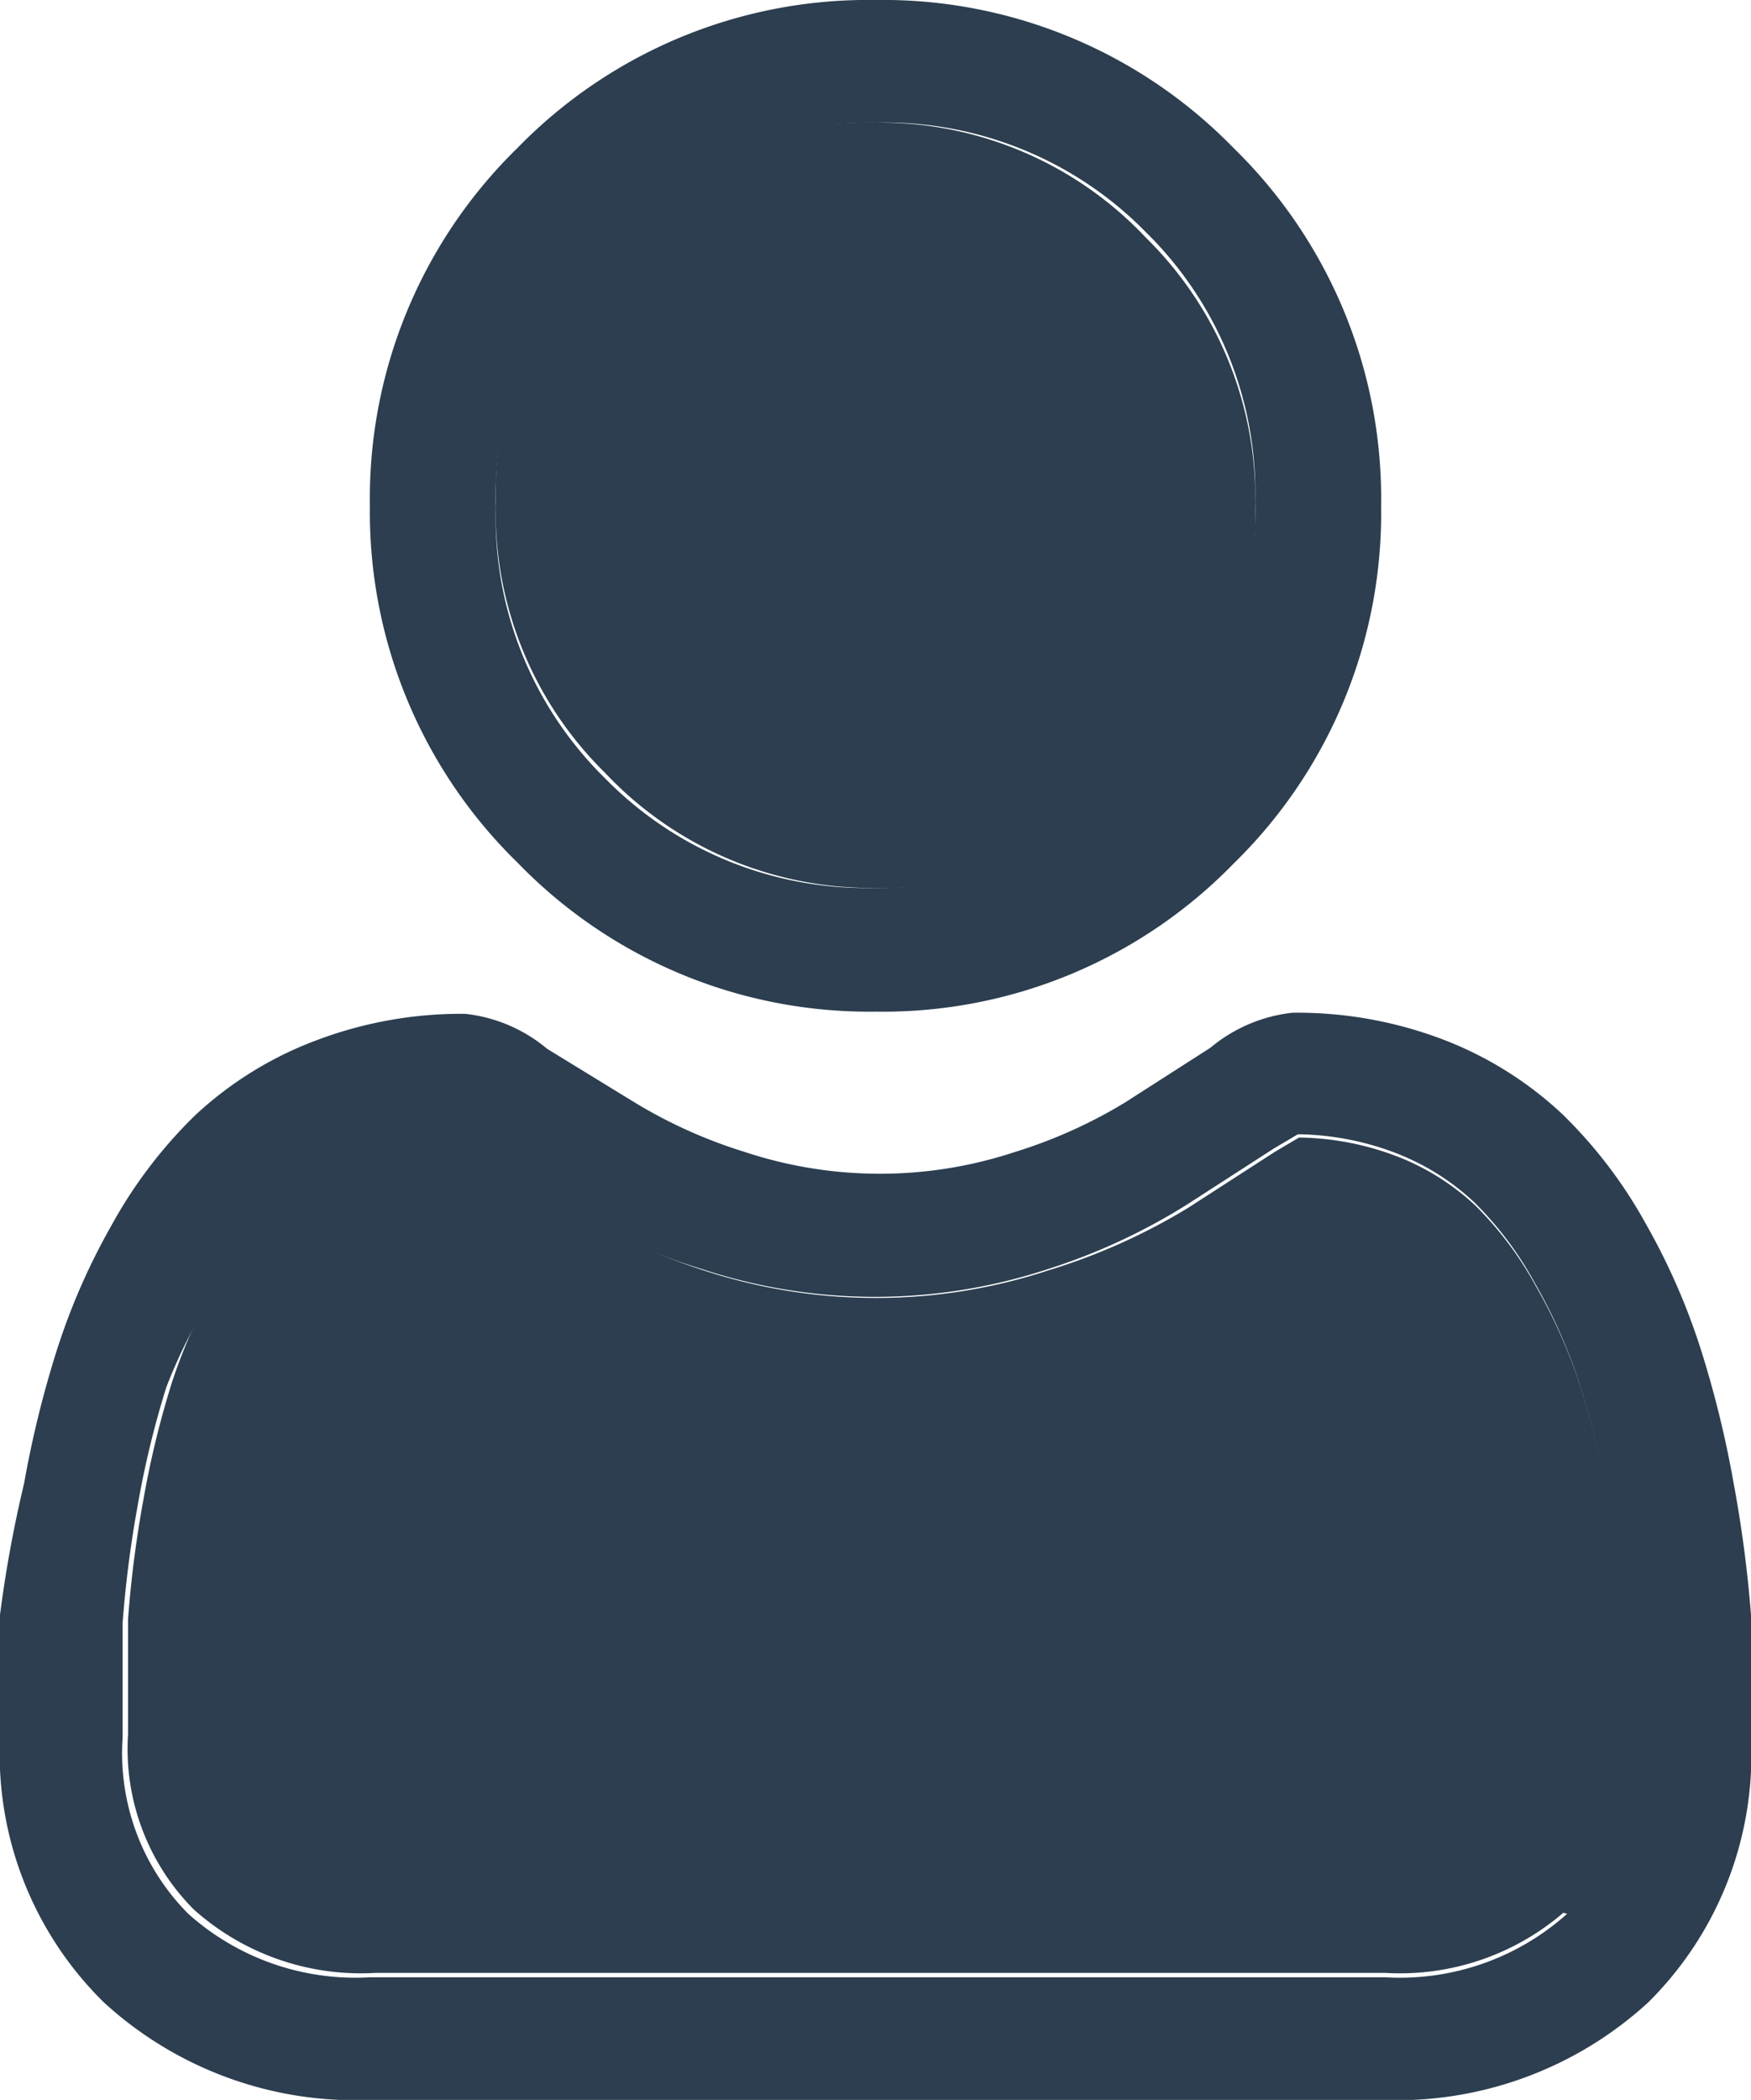 <svg xmlns="http://www.w3.org/2000/svg" viewBox="0 0 16 19.18"><defs><style>.cls-1{fill:#2c3e50;}</style></defs><title>Asset 65</title><g id="Layer_2" data-name="Layer 2"><g id="Layer_2-2" data-name="Layer 2"><path class="cls-1" d="M8,8.11a3.34,3.34,0,0,0,2.47-1,3.34,3.34,0,0,0,1-2.47,3.34,3.34,0,0,0-1-2.47A3.34,3.34,0,0,0,8,1.12a3.34,3.34,0,0,0-2.47,1,3.34,3.34,0,0,0-1,2.47,3.34,3.34,0,0,0,1,2.47A3.34,3.34,0,0,0,8,8.11Z"/><path class="cls-1" d="M14.84,14.82a10.29,10.29,0,0,0-.14-1.09,8.41,8.41,0,0,0-.26-1.07,4.89,4.89,0,0,0-.41-.92,3.17,3.17,0,0,0-.55-.73,2.21,2.21,0,0,0-.72-.45,2.59,2.59,0,0,0-.89-.17l-.22.13-.79.51a5.57,5.57,0,0,1-1.27.57,5.05,5.05,0,0,1-3.17,0A5.57,5.57,0,0,1,5.15,11l-.79-.51-.22-.13a2.59,2.59,0,0,0-.89.17,2.21,2.21,0,0,0-.72.45,3.18,3.18,0,0,0-.55.73,4.91,4.91,0,0,0-.41.92,8.45,8.45,0,0,0-.26,1.07,10.21,10.21,0,0,0-.14,1.09c0,.34,0,.7,0,1.05a2.08,2.08,0,0,0,.6,1.6,2.29,2.29,0,0,0,1.66.58h9.23a2.29,2.29,0,0,0,1.66-.58,2.08,2.08,0,0,0,.6-1.59c0-.36,0-.72,0-1.05Z"/><path class="cls-1" d="M8,9.24a4.47,4.47,0,0,0,3.27-1.35,4.47,4.47,0,0,0,1.35-3.27,4.47,4.47,0,0,0-1.35-3.27A4.47,4.47,0,0,0,8,0,4.47,4.47,0,0,0,4.73,1.35,4.47,4.47,0,0,0,3.38,4.62,4.47,4.47,0,0,0,4.73,7.88,4.47,4.47,0,0,0,8,9.24ZM5.53,2.15A3.34,3.34,0,0,1,8,1.12a3.34,3.34,0,0,1,2.47,1,3.34,3.34,0,0,1,1,2.47,3.34,3.34,0,0,1-1,2.47A3.34,3.34,0,0,1,8,8.11a3.34,3.34,0,0,1-2.47-1,3.34,3.34,0,0,1-1-2.47A3.34,3.34,0,0,1,5.53,2.15Z"/><path class="cls-1" d="M16,14.75a11.42,11.42,0,0,0-.16-1.21,9.54,9.54,0,0,0-.3-1.22,6,6,0,0,0-.5-1.14,4.28,4.28,0,0,0-.76-1,3.33,3.33,0,0,0-1.08-.68,3.75,3.75,0,0,0-1.39-.25,1.41,1.41,0,0,0-.75.32l-.78.5a4.48,4.48,0,0,1-1,.45,3.93,3.93,0,0,1-2.48,0,4.47,4.47,0,0,1-1-.45L5,9.58a1.4,1.4,0,0,0-.75-.32,3.74,3.74,0,0,0-1.38.25,3.33,3.33,0,0,0-1.09.68,4.28,4.28,0,0,0-.76,1,6,6,0,0,0-.5,1.14,9.56,9.56,0,0,0-.3,1.22A11.32,11.32,0,0,0,0,14.75c0,.37,0,.75,0,1.13a3.18,3.18,0,0,0,.95,2.41,3.4,3.4,0,0,0,2.44.89h9.23a3.4,3.4,0,0,0,2.44-.89A3.18,3.18,0,0,0,16,15.88C16,15.49,16,15.11,16,14.75Zm-1.68,2.73a2.29,2.29,0,0,1-1.66.58H3.38a2.29,2.29,0,0,1-1.66-.58,2.08,2.08,0,0,1-.6-1.6c0-.36,0-.71,0-1.05a10.21,10.21,0,0,1,.14-1.09,8.45,8.45,0,0,1,.26-1.07A4.91,4.91,0,0,1,2,11.74,3.18,3.18,0,0,1,2.52,11a2.21,2.21,0,0,1,.72-.45,2.59,2.59,0,0,1,.89-.17l.22.13.79.51a5.57,5.57,0,0,0,1.27.57,5.05,5.05,0,0,0,3.17,0A5.57,5.57,0,0,0,10.85,11l.79-.51.22-.13a2.59,2.59,0,0,1,.89.17,2.21,2.21,0,0,1,.72.45,3.17,3.17,0,0,1,.55.73,4.89,4.89,0,0,1,.41.92,8.41,8.41,0,0,1,.26,1.07,10.29,10.29,0,0,1,.14,1.09h0c0,.34,0,.69,0,1.05A2.08,2.08,0,0,1,14.28,17.47Z"/></g></g></svg>